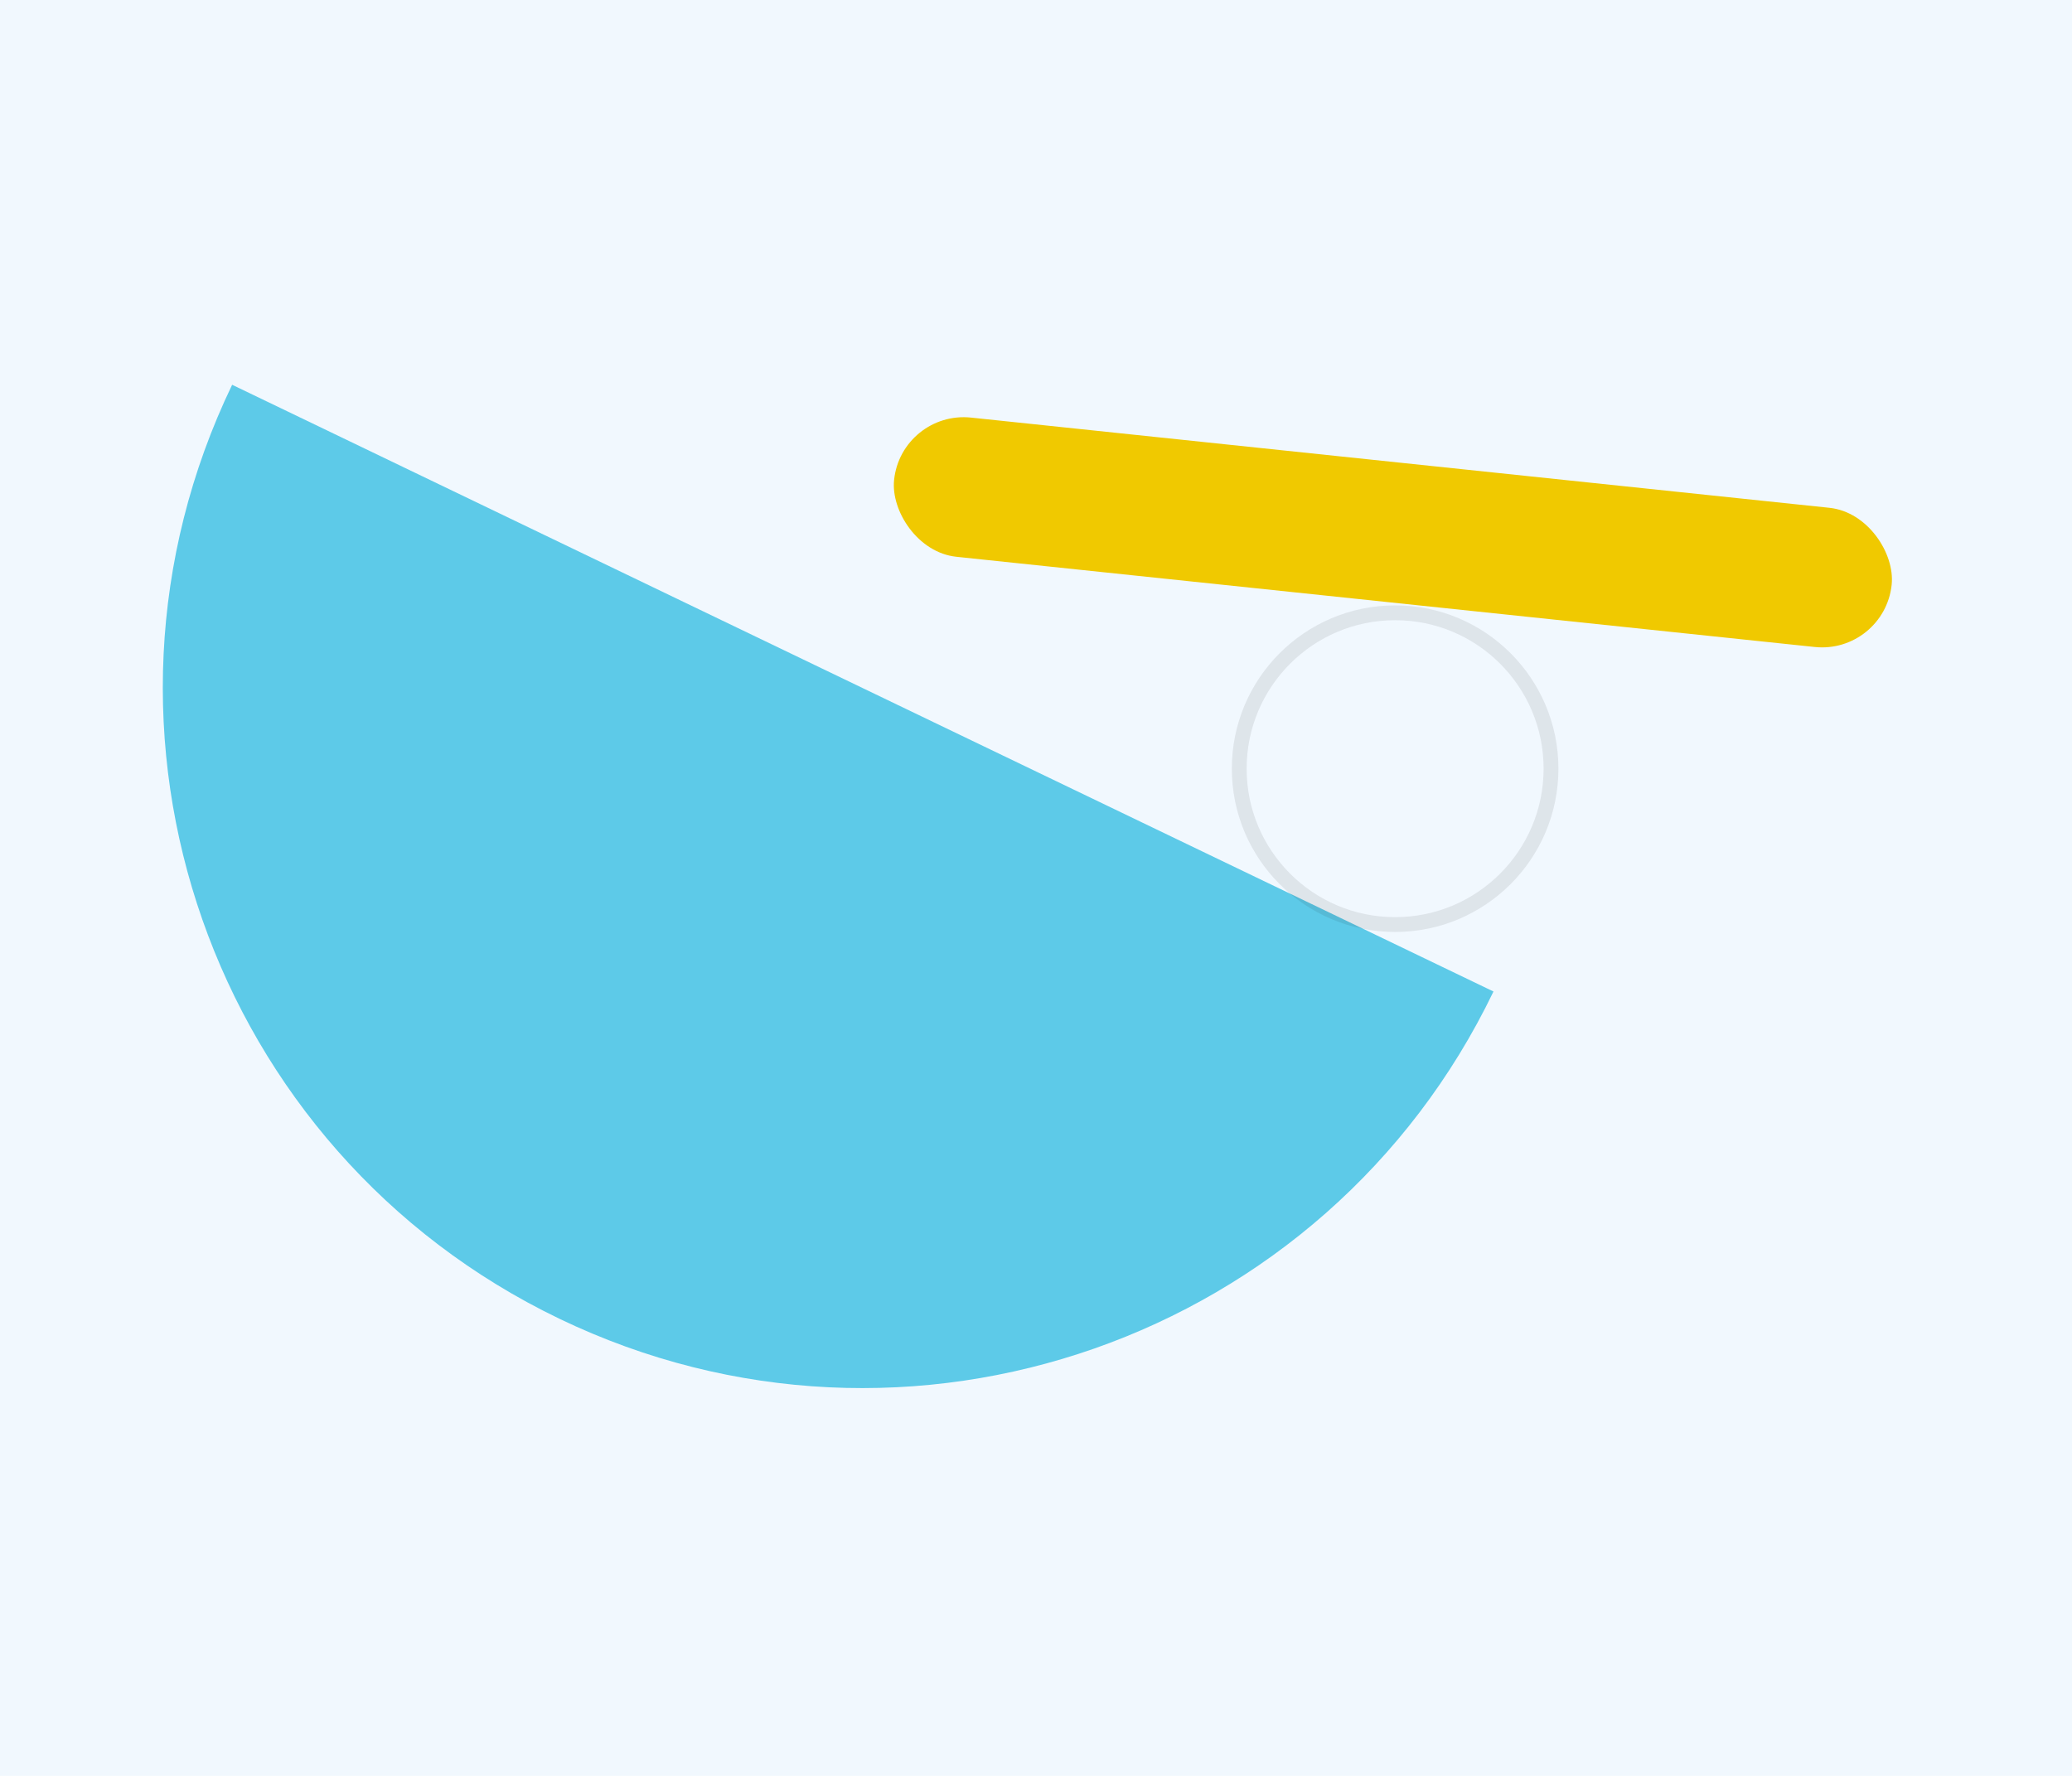 <svg width="140" height="120" fill="none" xmlns="http://www.w3.org/2000/svg"><path fill="#F1F8FE" d="M0 0h140v120H0z"/><path d="M15.685 26C4.364 49.534 14.265 77.79 37.8 89.112c23.534 11.321 51.79 1.42 63.111-22.114L15.685 26z" fill="#5DCAE8"/><rect x="60.906" y="27.723" width="67.775" height="9.457" rx="4.728" transform="rotate(6 60.906 27.723)" fill="#F0C900"/><circle cx="94.265" cy="51.941" r="10.533" stroke="#030404" stroke-opacity=".08"/></svg>